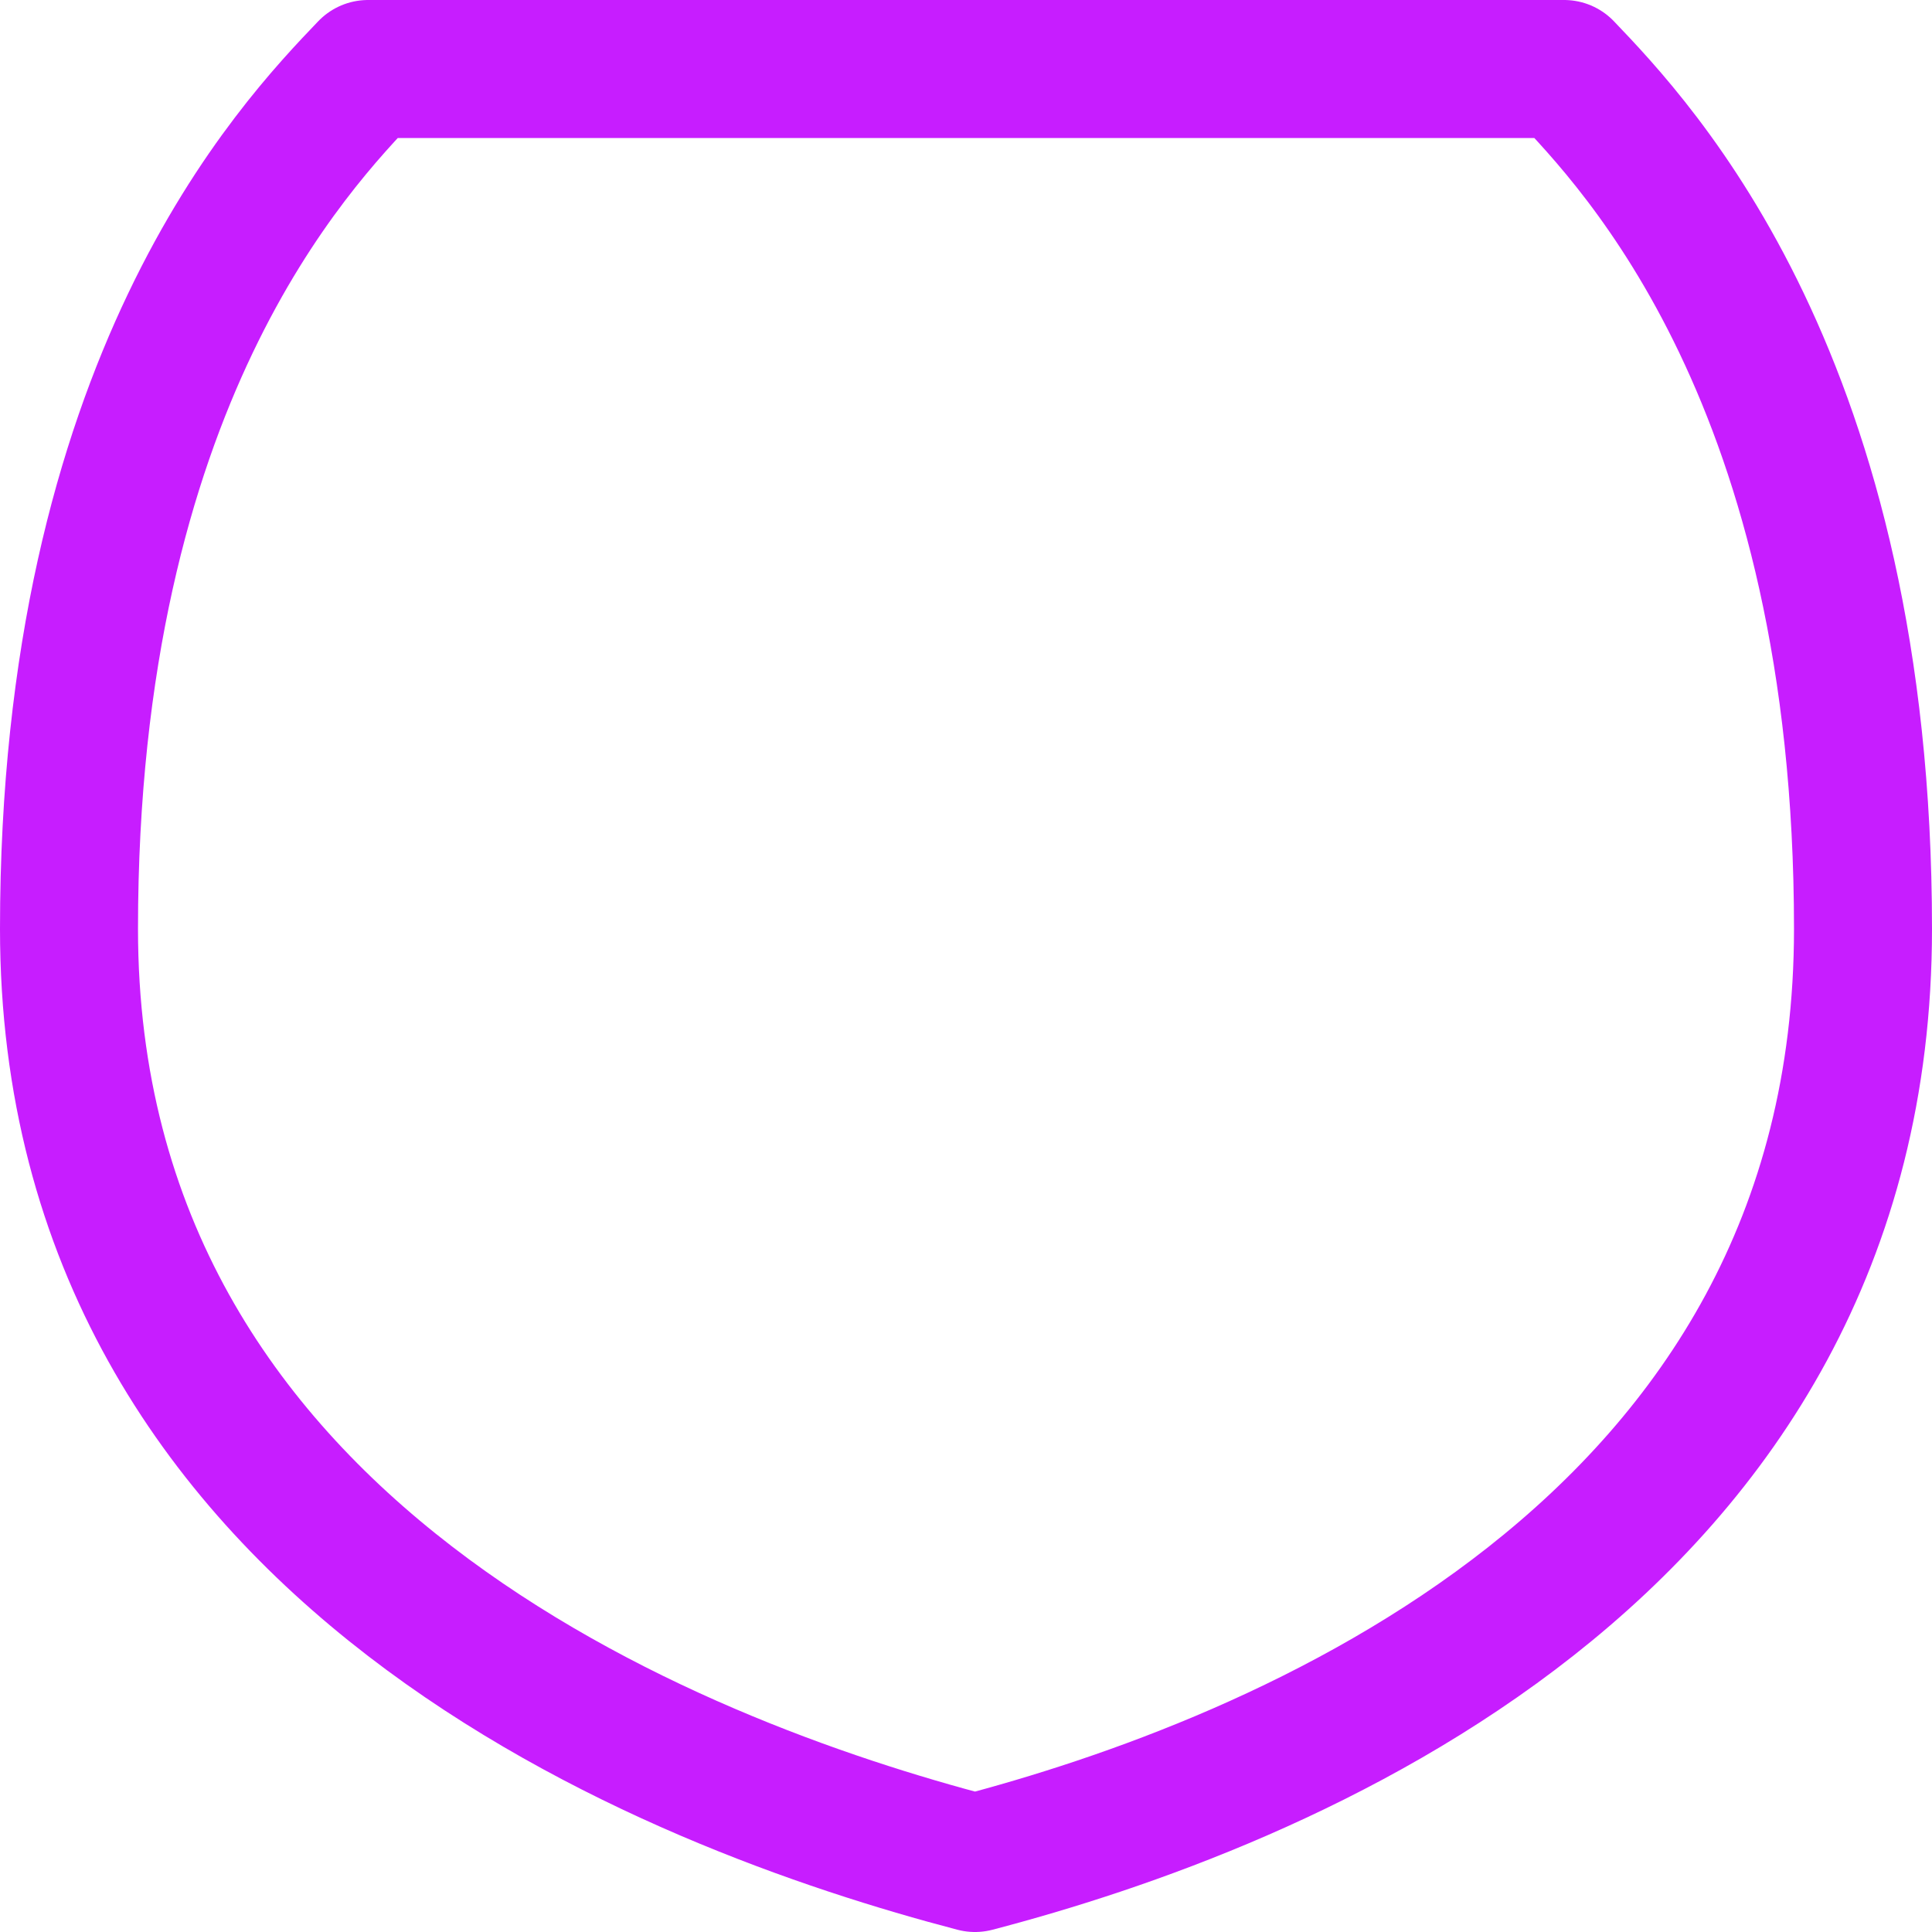 <svg xmlns="http://www.w3.org/2000/svg" fill="none" viewBox="0 0 14 14" id="Shield-1--Streamline-Flex-Neon">
  <desc>
    Shield 1 Streamline Icon: https://streamlinehq.com
  </desc>
  <g id="shield-1--shield-protection-security-defend-crime-war-cover">
    <path id="Vector 107" stroke="#c71dff" stroke-linecap="round" stroke-linejoin="round" d="M0.5 6.731C0.5 2.766 2.125 1.066 2.667 0.5h8.667C11.875 1.066 13.5 2.766 13.5 6.731c0 4.531 -4.268 6.203 -6.435 6.769C4.899 12.934 0.5 11.262 0.5 6.731Z" stroke-width="1"></path>
  </g>
</svg>